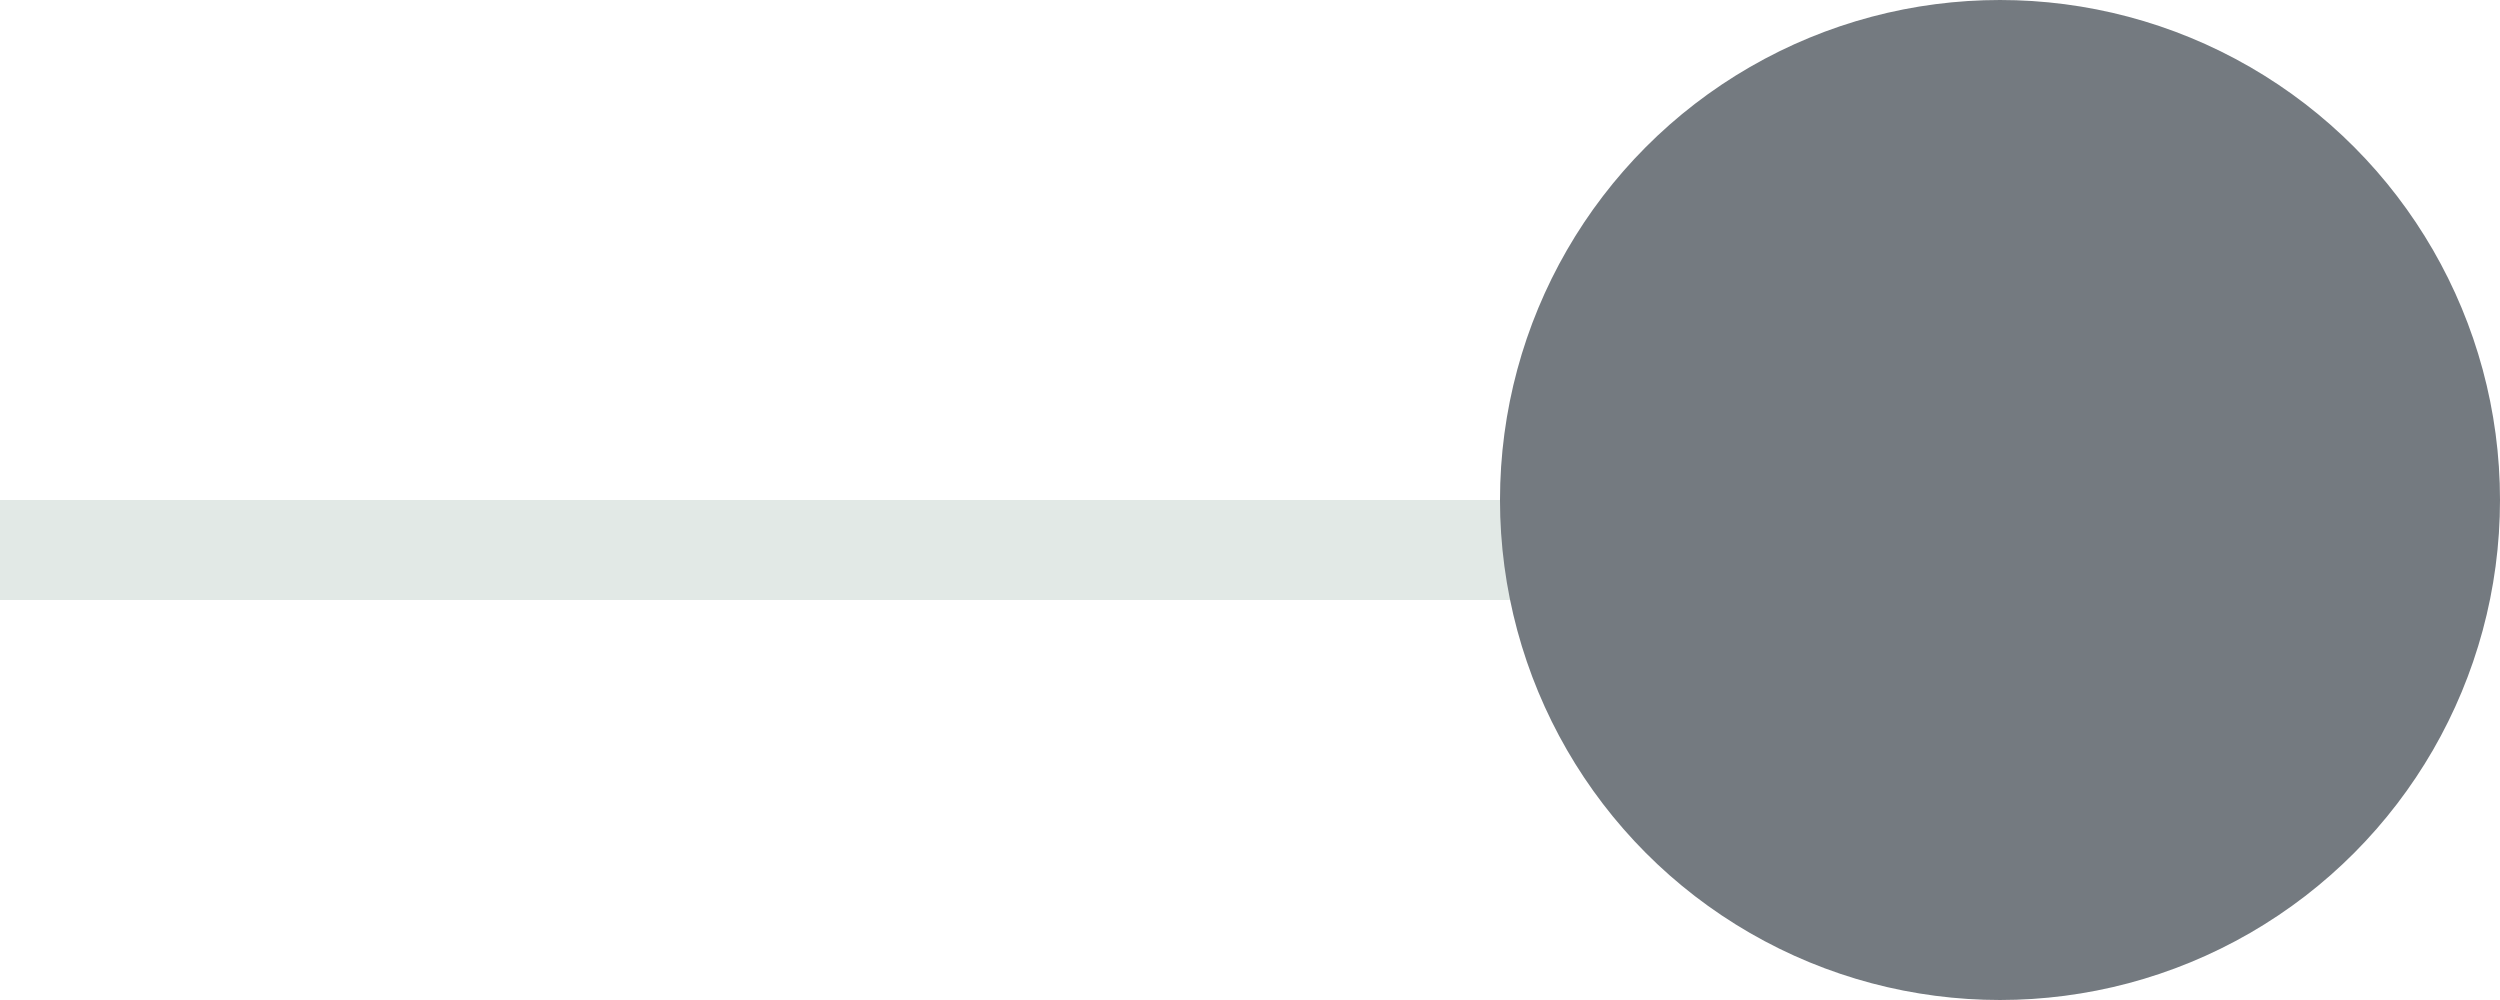 <svg width="25" height="10" viewBox="0 0 25 10" fill="none" xmlns="http://www.w3.org/2000/svg">
<g clip-path="url(#clip0_0_2042)">
<path opacity="0.6" d="M0.5 5.5H18.5" stroke="#CFDBD5" stroke-linecap="square"/>
<circle cx="20" cy="5" r="5" fill="#747A80"/>
</g>
<defs>
<clipPath id="clip0_0_2042">
<rect width="25" height="10" fill="white"/>
</clipPath>
</defs>
</svg>
